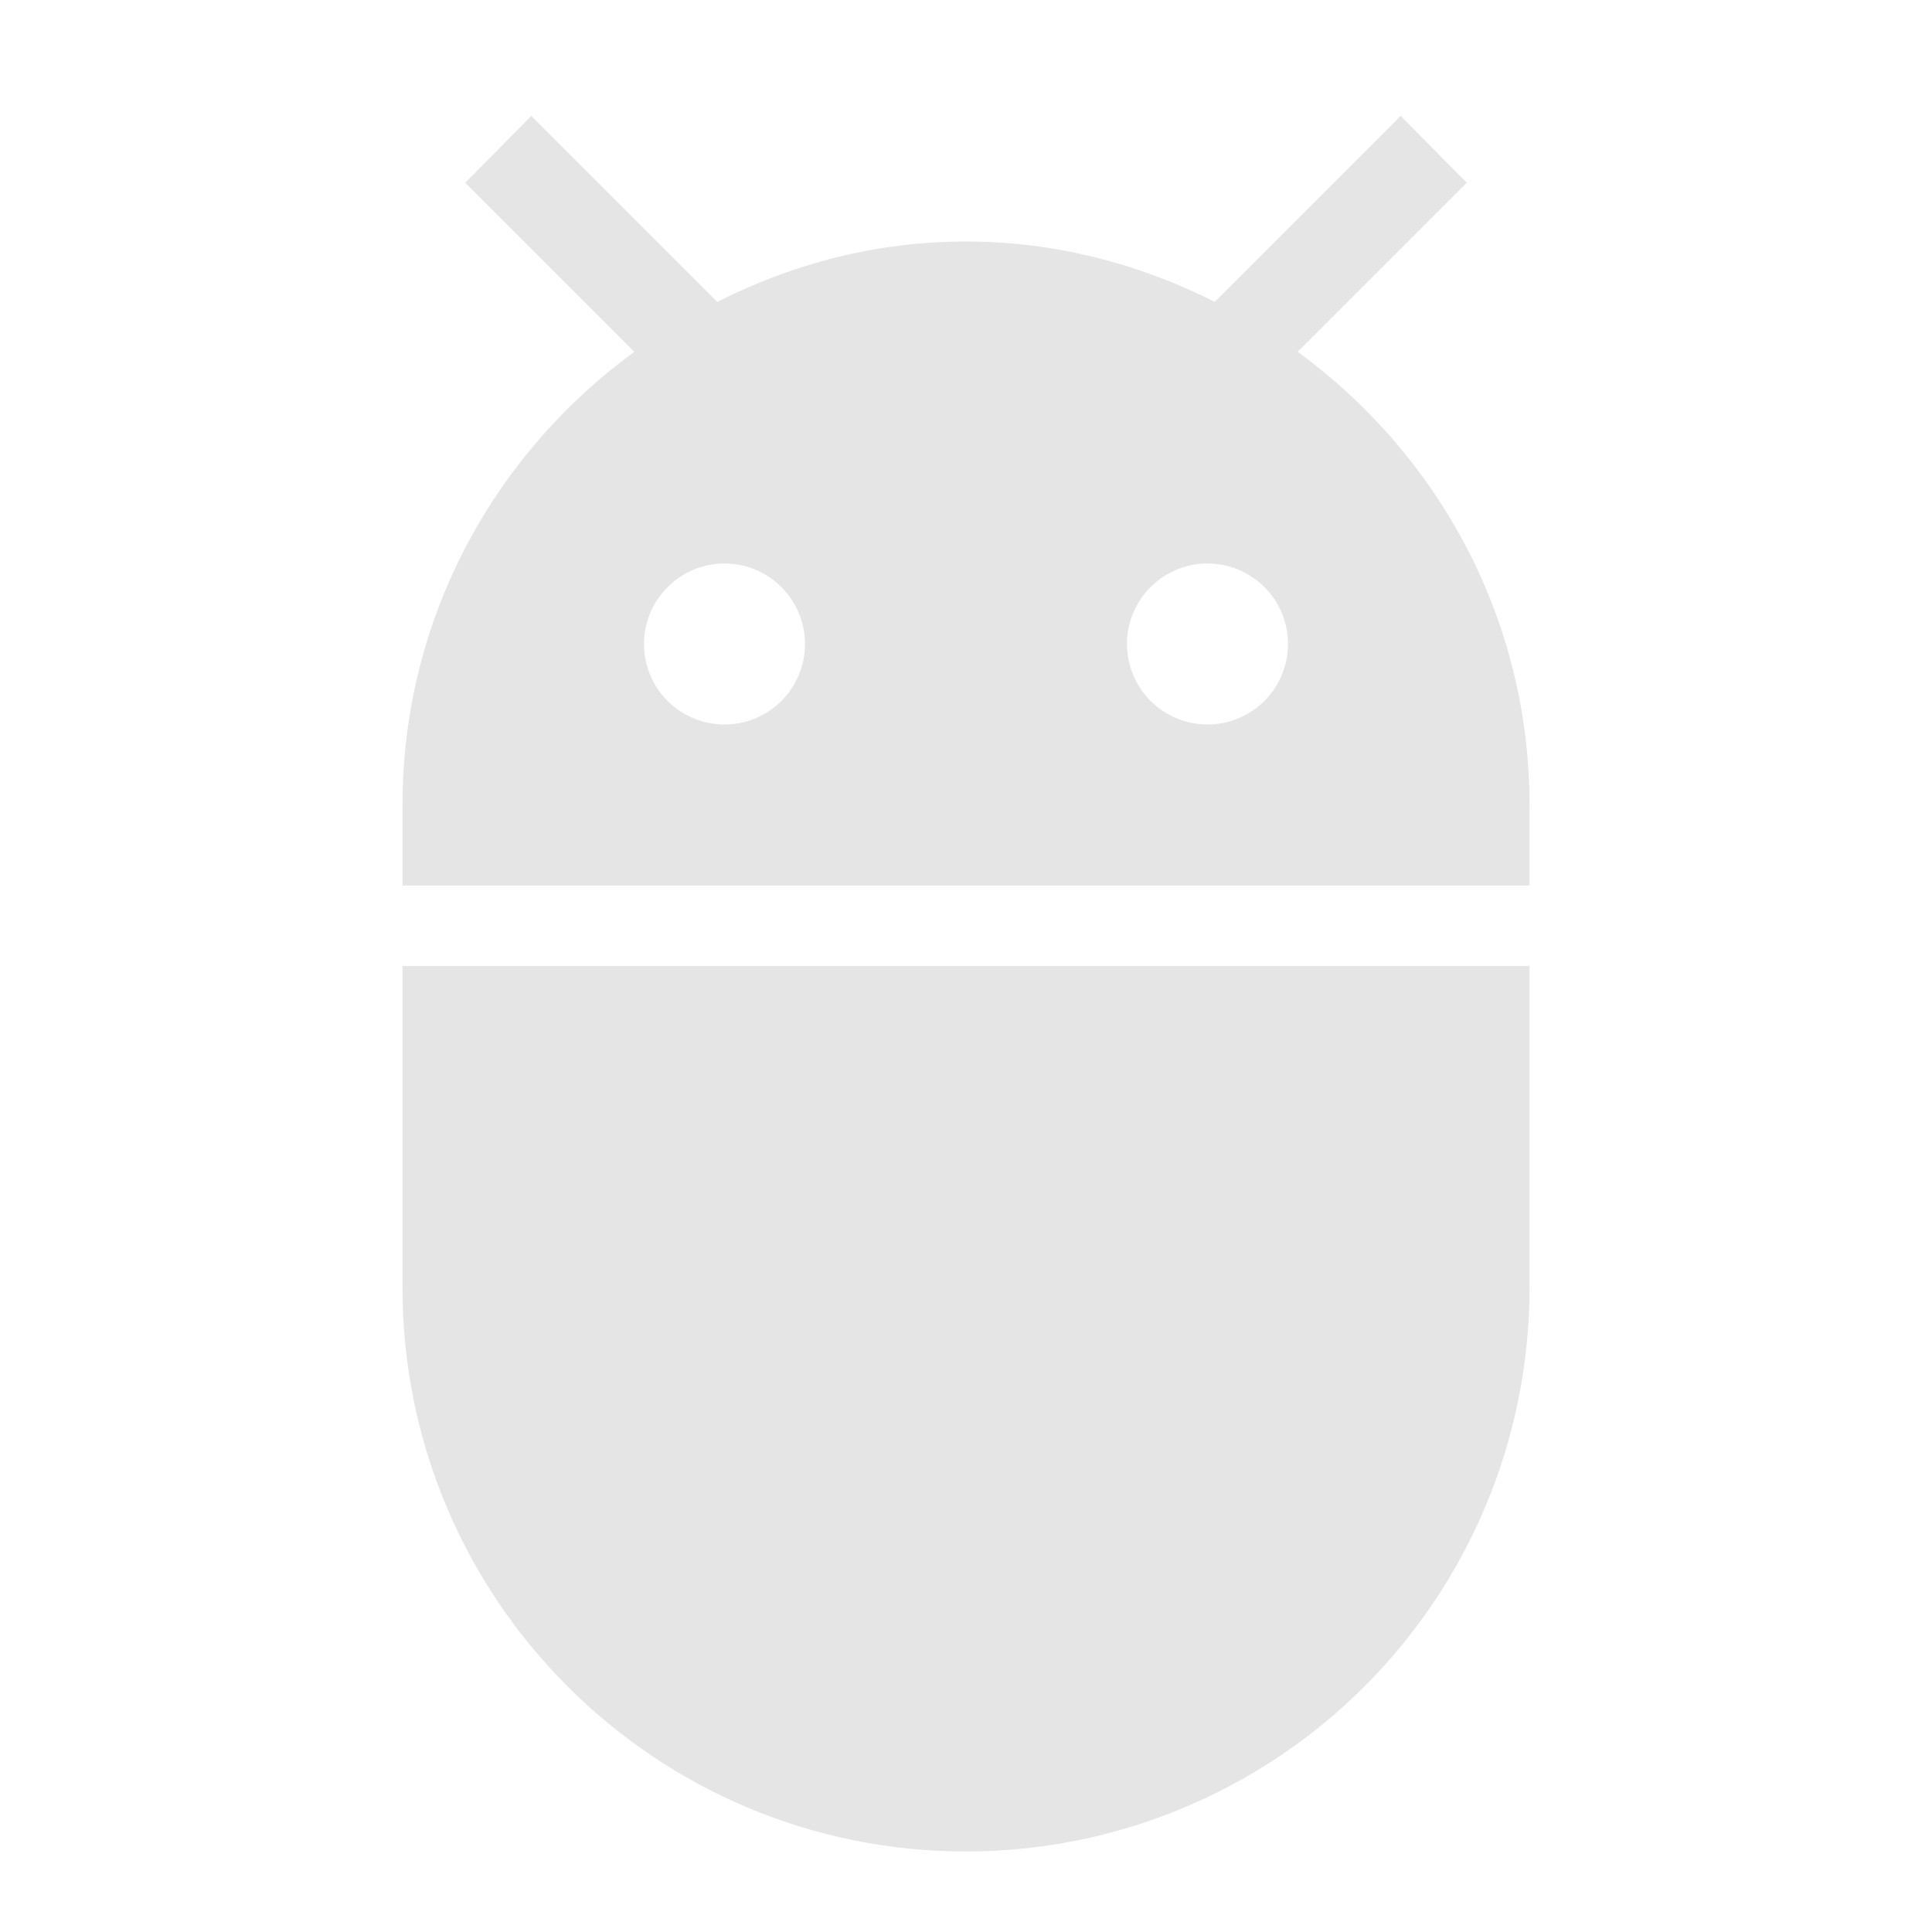 <svg width="64" height="64" viewBox="0 0 64 64" fill="none" xmlns="http://www.w3.org/2000/svg">
<path d="M40 24C39.293 24 38.614 23.719 38.114 23.219C37.614 22.719 37.333 22.04 37.333 21.333C37.333 20.626 37.614 19.948 38.114 19.448C38.614 18.948 39.293 18.666 40 18.666C40.707 18.666 41.385 18.948 41.886 19.448C42.386 19.948 42.667 20.626 42.667 21.333C42.667 22.04 42.386 22.719 41.886 23.219C41.385 23.719 40.707 24 40 24ZM24 24C23.293 24 22.614 23.719 22.114 23.219C21.614 22.719 21.333 22.04 21.333 21.333C21.333 20.626 21.614 19.948 22.114 19.448C22.614 18.948 23.293 18.666 24 18.666C24.707 18.666 25.385 18.948 25.886 19.448C26.386 19.948 26.667 20.626 26.667 21.333C26.667 22.04 26.386 22.719 25.886 23.219C25.385 23.719 24.707 24 24 24ZM42.987 11.653L48.587 6.053L46.4 3.84L40.24 10C37.76 8.747 34.96 8 32 8C29.013 8 26.24 8.747 23.76 10L17.6 3.84L15.413 6.053L21.013 11.653C16.373 15.04 13.333 20.48 13.333 26.666V29.333H50.667V26.666C50.667 20.48 47.627 15.04 42.987 11.653ZM13.333 42.666C13.333 52.96 21.68 61.333 32 61.333C36.951 61.333 41.699 59.367 45.199 55.866C48.7 52.365 50.667 47.617 50.667 42.666V32H13.333V42.666Z" fill="#E5E5E5"/>
</svg>
